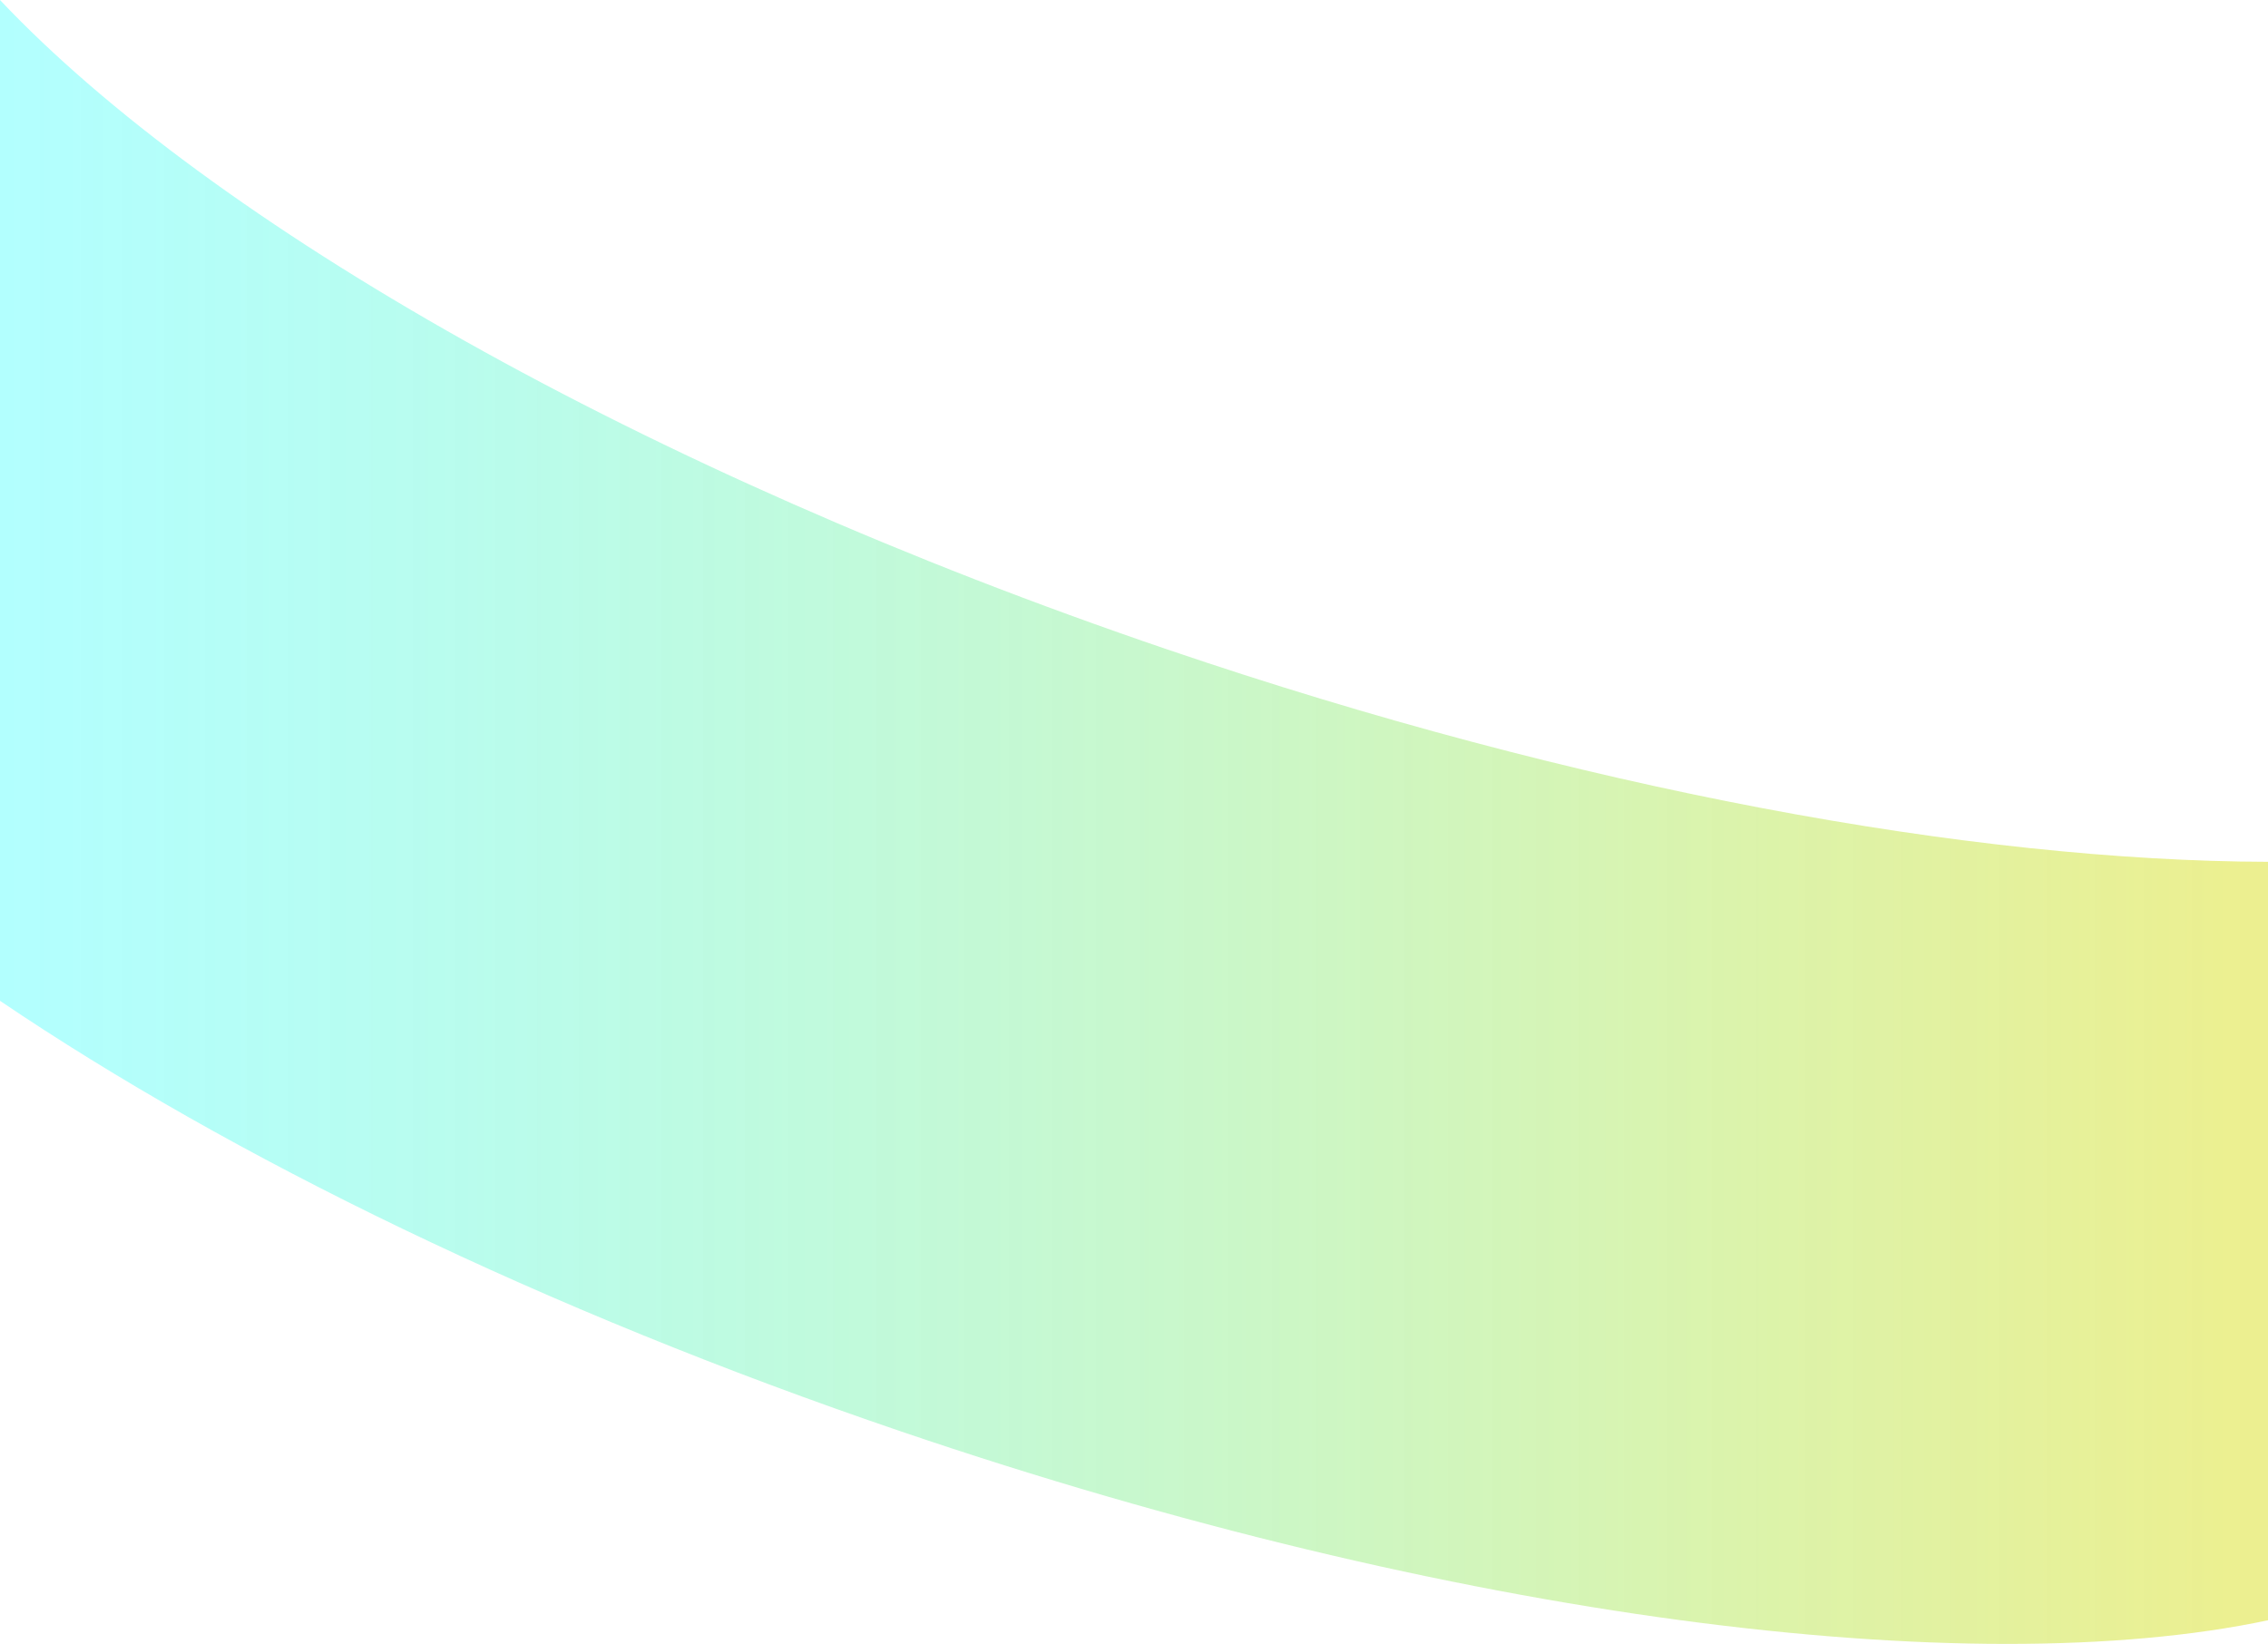 <?xml version="1.0" encoding="UTF-8"?><svg id="_レイヤー_1" xmlns="http://www.w3.org/2000/svg" xmlns:xlink="http://www.w3.org/1999/xlink" viewBox="0 0 1112 805.93"><defs><style>.cls-1{fill:url(#_名称未設定グラデーション_14);}</style><linearGradient id="_名称未設定グラデーション_14" x1="458.09" y1="468.97" x2="7327.78" y2="468.97" gradientTransform="translate(-74.15 871.93) scale(.16 -1)" gradientUnits="userSpaceOnUse"><stop offset="0" stop-color="aqua" stop-opacity=".3"/><stop offset=".33" stop-color="#50f3ac" stop-opacity=".37"/><stop offset=".78" stop-color="#b2e548" stop-opacity=".46"/><stop offset="1" stop-color="#d9e021" stop-opacity=".5"/></linearGradient></defs><path class="cls-1" d="M1112,794.34c-146.12,30.99-398.83-.25-670.11-92.53C266.54,642.16,112.91,567.03,0,490.65V0C103.45,109.41,314.41,230.65,572.32,318.39c202.42,68.86,394.5,103.72,539.68,104.12v371.84Z"/></svg>